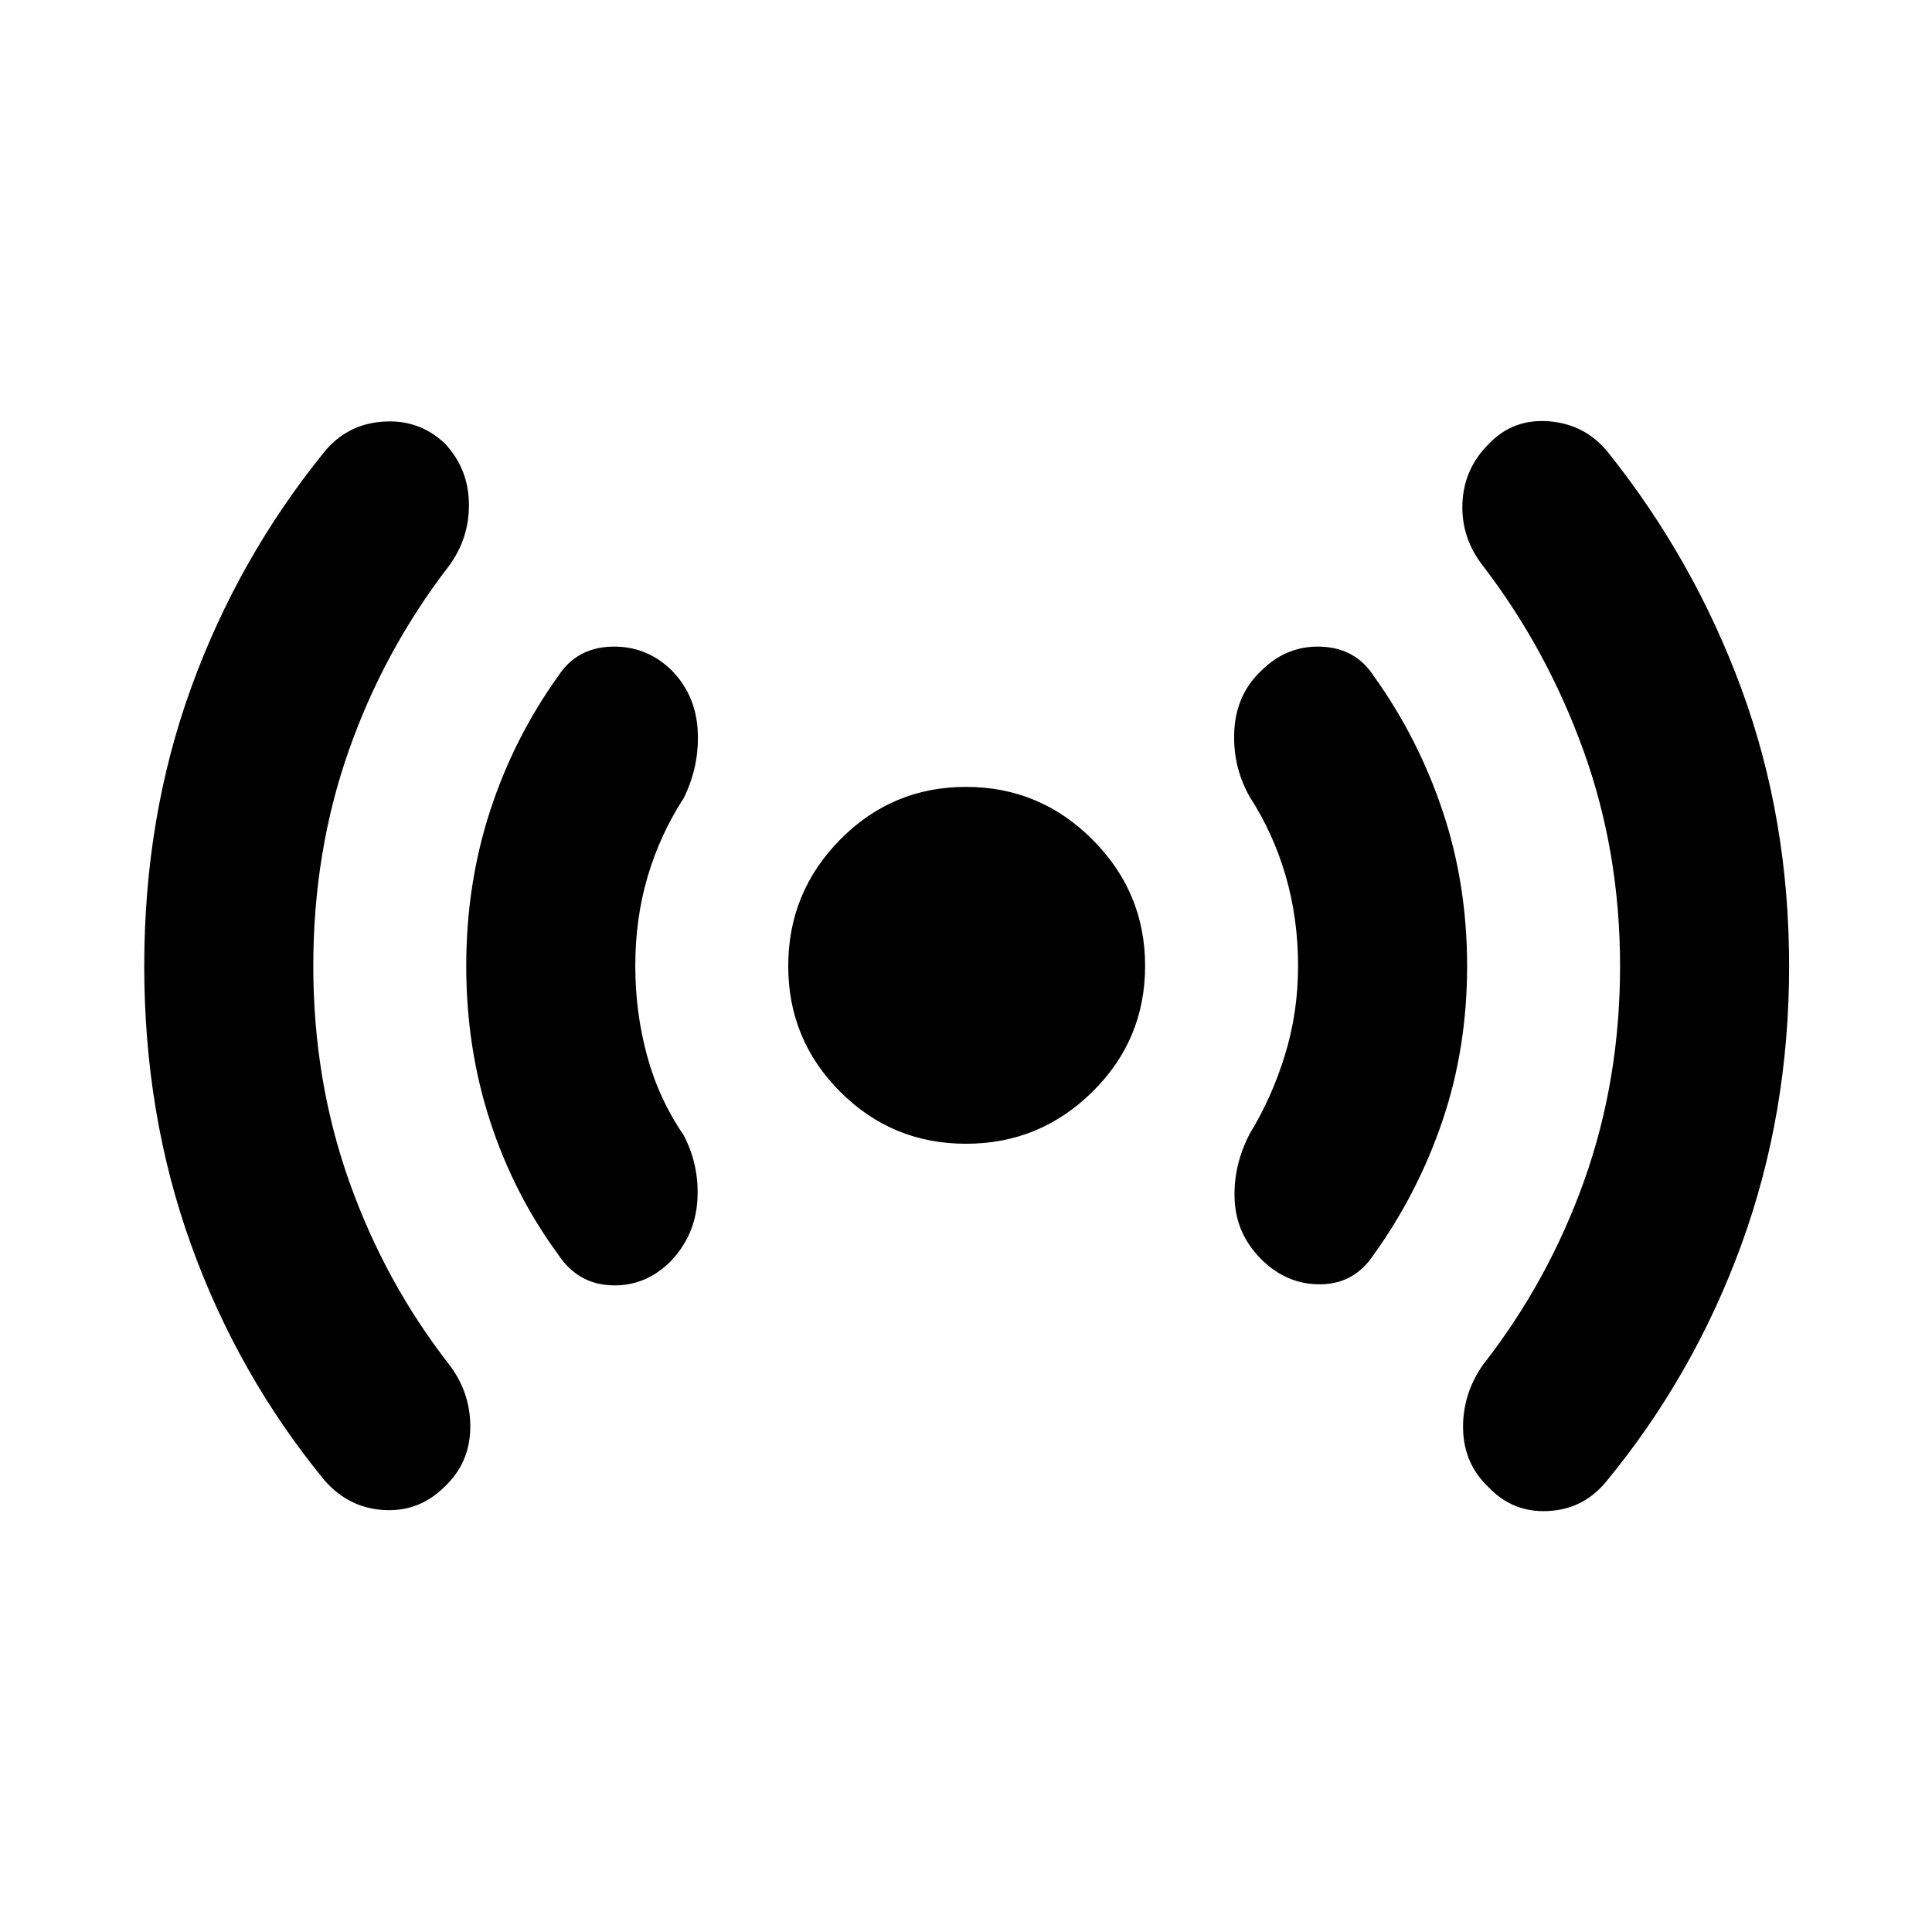 <svg xmlns="http://www.w3.org/2000/svg" height="40" viewBox="0 -960 960 960" width="40"><path d="M155.67-480q0 56.67 17.83 107t50.17 91.67q10.33 14 10 31.16-.34 17.17-12.67 28.84-12.67 12.66-30.17 11.66t-29.5-14.66q-43-52.34-66.33-117Q71.67-406 71.67-480q0-74 23.33-138.33 23.33-64.34 66.33-117.34 11.34-13.66 29.17-14.83 17.83-1.17 30.5 10.83 11.67 12.34 12 29.67.33 17.33-10 31.33-32.33 42-49.83 92T155.67-480Zm160 0q0 23 5.83 44.5t18.17 39.5q8 15.33 6.83 32.67-1.17 17.33-13.17 30-12.66 12.66-29.5 12-16.83-.67-26.5-15.34-22-30-33.83-66.33-11.83-36.33-11.83-77t11.83-77q11.83-36.33 33.83-67 9-14 26.17-14.67 17.17-.66 29.83 11.34 12.34 12.33 13.34 30.16 1 17.84-7 33.84-11.67 18-17.84 38.83-6.16 20.83-6.16 44.5ZM480-391.67q-36.67 0-62.5-25.83T391.67-480q0-36.67 25.83-62.83Q443.33-569 480-569t62.83 26.17Q569-516.67 569-480t-26.17 62.5q-26.16 25.83-62.83 25.83ZM645-480q0-23.67-6.17-44.83Q632.67-546 621-564q-8.67-15.33-7.67-33.17 1-17.83 13.34-29.5 12.66-12.66 29.83-12 17.17.67 26.17 14.67 22 30.67 34.16 67Q729-520.67 729-480t-12.17 76.67q-12.16 36-34.16 66.66-9.67 14.67-26.5 14.84-16.84.16-29.5-12.5-12.34-12.34-13.17-29.34-.83-17 7.5-33 11-18 17.5-39.16Q645-457 645-480Zm160 0q0-56.67-18.17-107-18.16-50.33-49.83-91.67-11-14-10.33-31.16.66-17.17 13-29.5 12-12.67 29.83-11.34 17.83 1.34 29.17 15 43 53.67 66.66 118Q889-553.33 889-480q0 73.33-23.67 138.33-23.66 65-67.33 118-11.33 13.67-28.83 14.5-17.5.84-29.5-11.83-12.34-11.67-12.67-29-.33-17.33 10-32 32.33-41.33 50.17-91.33Q805-423.33 805-480Z"/></svg>